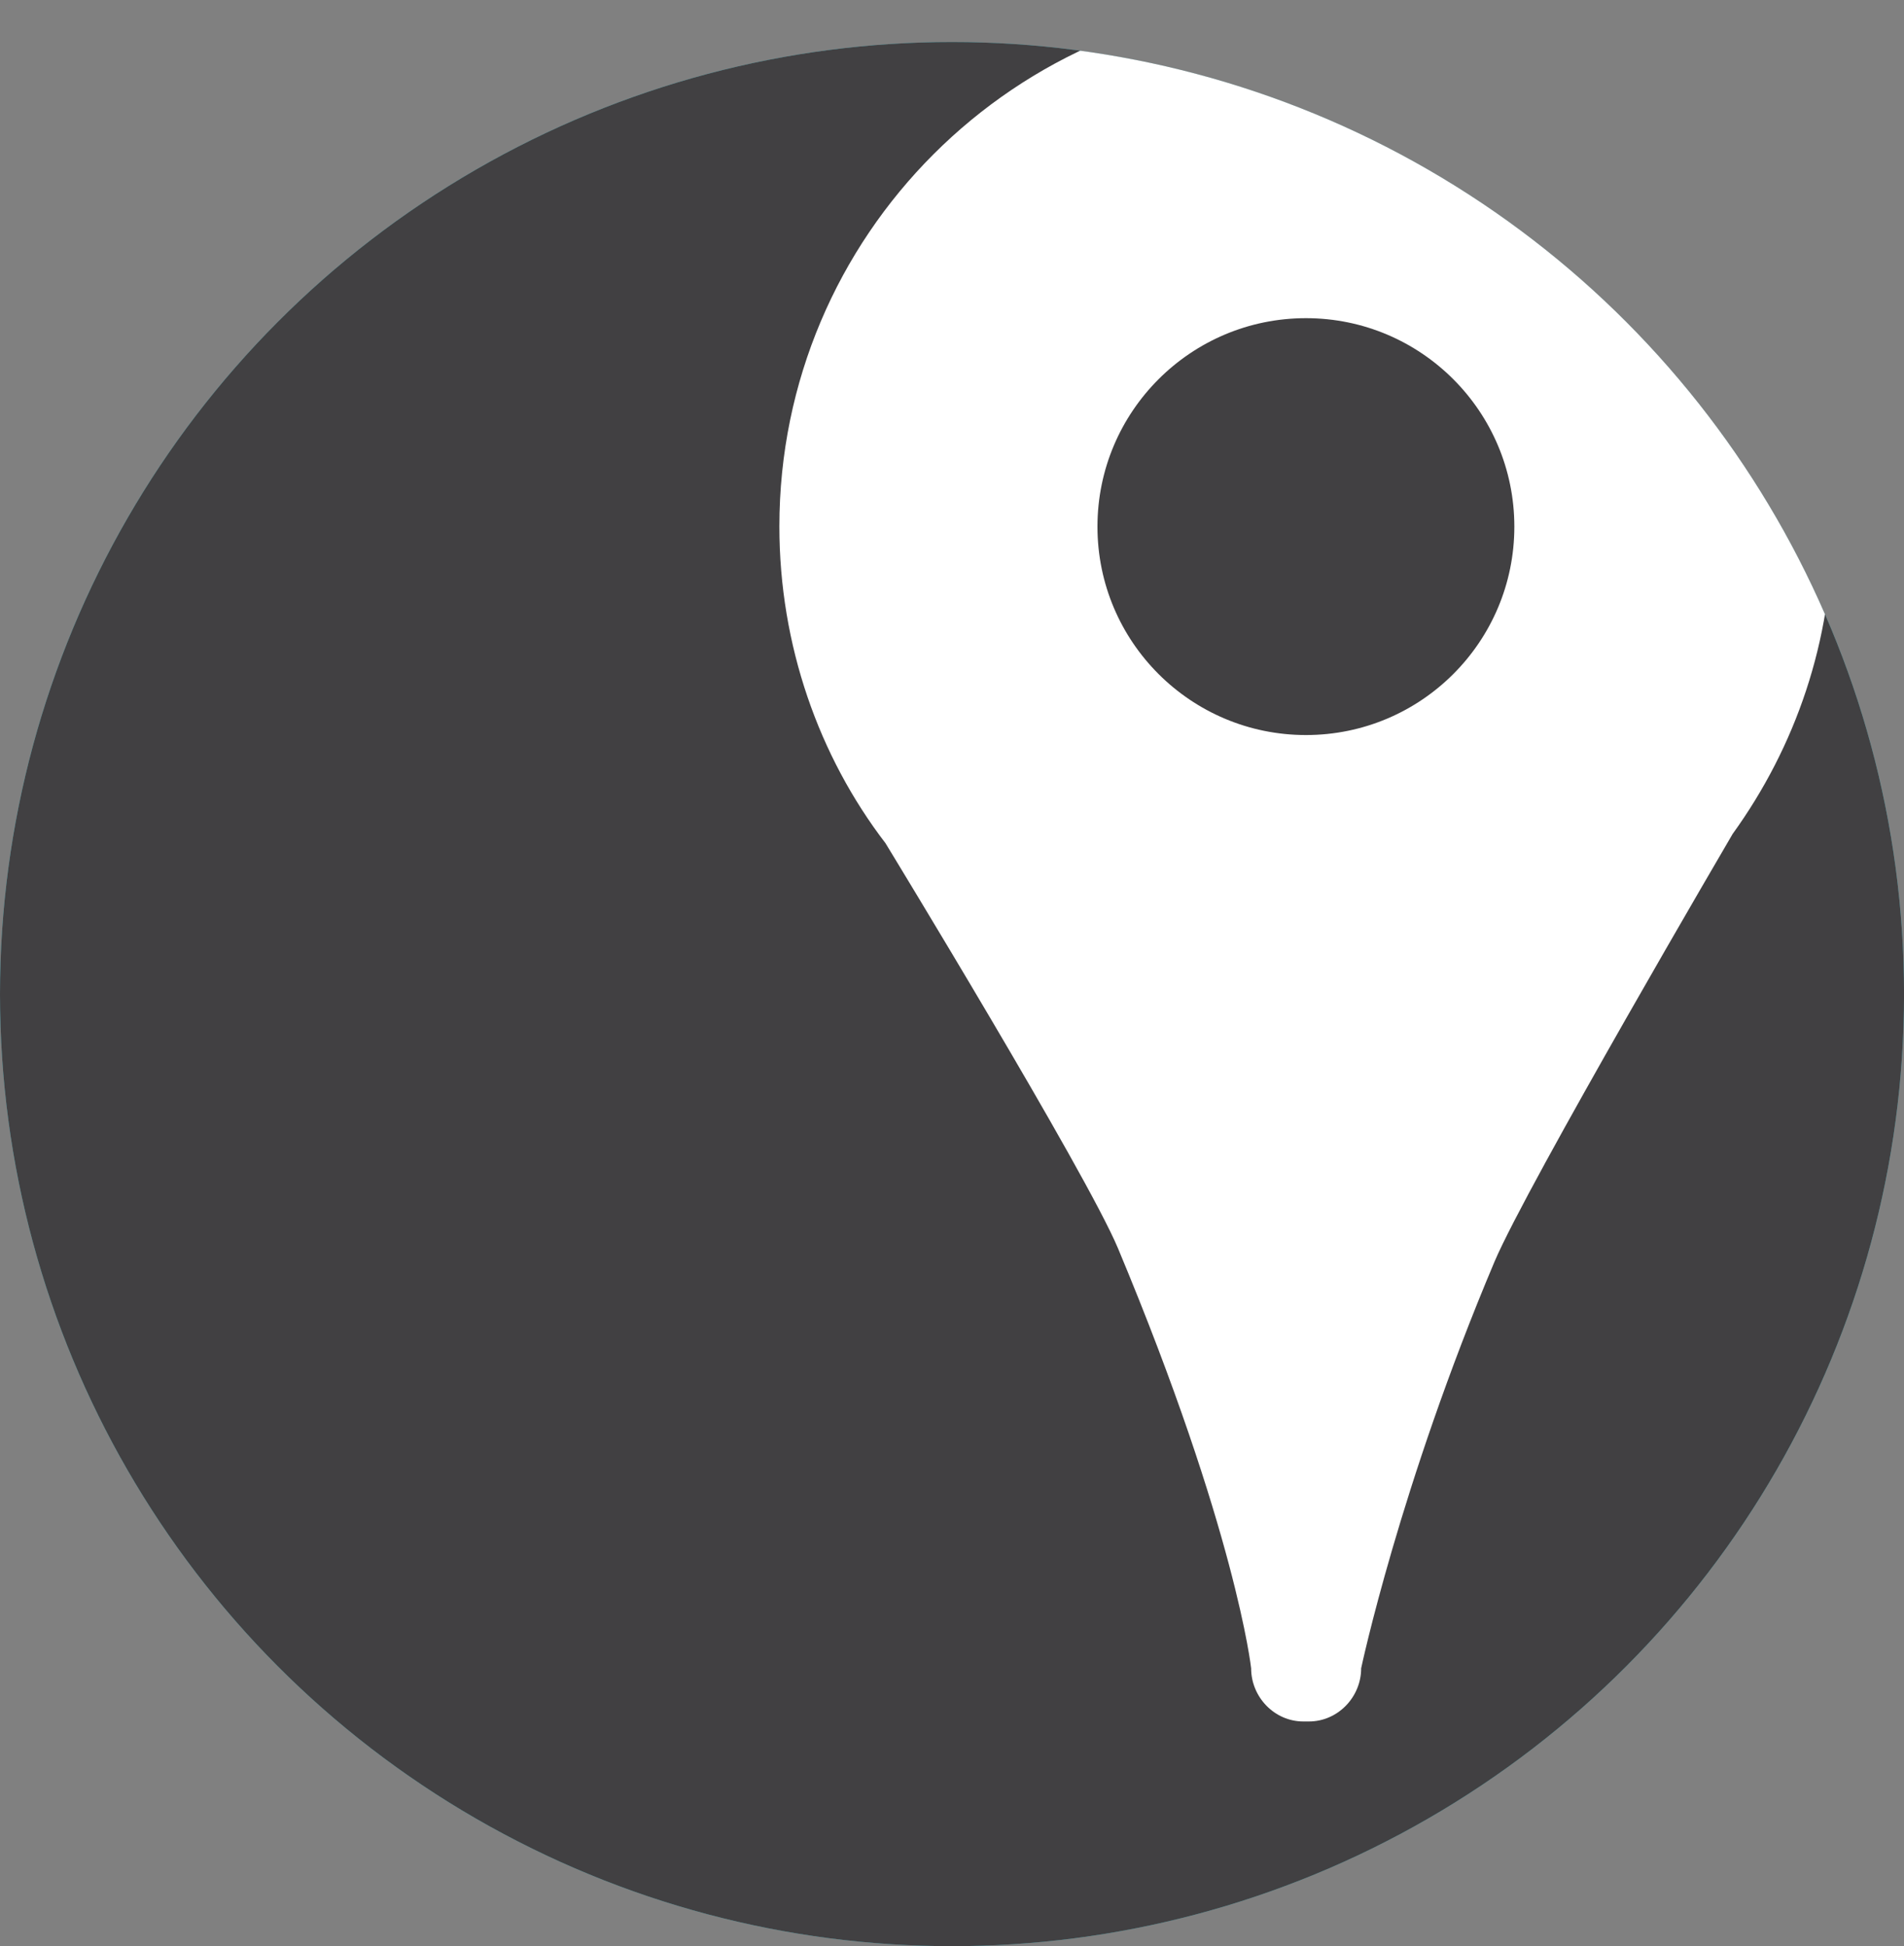 <?xml version="1.0" encoding="utf-8"?>
<!-- Generator: Adobe Illustrator 16.0.0, SVG Export Plug-In . SVG Version: 6.00 Build 0)  -->
<!DOCTYPE svg PUBLIC "-//W3C//DTD SVG 1.1//EN" "http://www.w3.org/Graphics/SVG/1.1/DTD/svg11.dtd">
<svg version="1.1" id="Layer_1" xmlns="http://www.w3.org/2000/svg" xmlns:xlink="http://www.w3.org/1999/xlink" x="0px" y="0px"
	 width="54.825px" height="56.035px" viewBox="0 0 54.825 56.035" enable-background="new 0 0 54.825 56.035" xml:space="preserve">
<rect x="0" y="0" width="54.825" height="56.035" fill="#808080" stroke="none"/>
<g>
	<circle fill="#57C6D2" cx="27.413" cy="28.623" r="27.413"/>
	<g>
		<defs>
			<circle id="SVGID_19_" cx="27.413" cy="28.623" r="27.413"/>
		</defs>
		<use xlink:href="#SVGID_19_"  overflow="visible" fill="#414042"/>
		<clipPath id="SVGID_1_">
			<use xlink:href="#SVGID_19_"  overflow="visible"/>
		</clipPath>
		<path clip-path="url(#SVGID_1_)" fill="#FFFFFF" d="M37.605,0c-8.374,0-15.163,6.783-15.163,15.156
			c0,3.426,1.139,6.622,3.055,9.122c0,0,5.779,9.474,6.697,11.669c3.401,8.137,3.832,12.088,3.832,12.088
			c0,0.83,0.673,1.531,1.502,1.531h0.164c0.829,0,1.502-0.701,1.502-1.531c0,0,1.11-5.246,3.84-11.708
			c0.935-2.206,6.857-12.316,6.857-12.316c1.808-2.503,2.872-5.548,2.872-8.865C52.764,6.771,45.98,0,37.605,0z M37.605,21.164
			c-3.316,0-6.004-2.686-6.004-6s2.688-6.003,6.004-6.003c3.313,0,6,2.688,6,6.003S40.919,21.164,37.605,21.164z"/>
	</g>
</g>
</svg>
